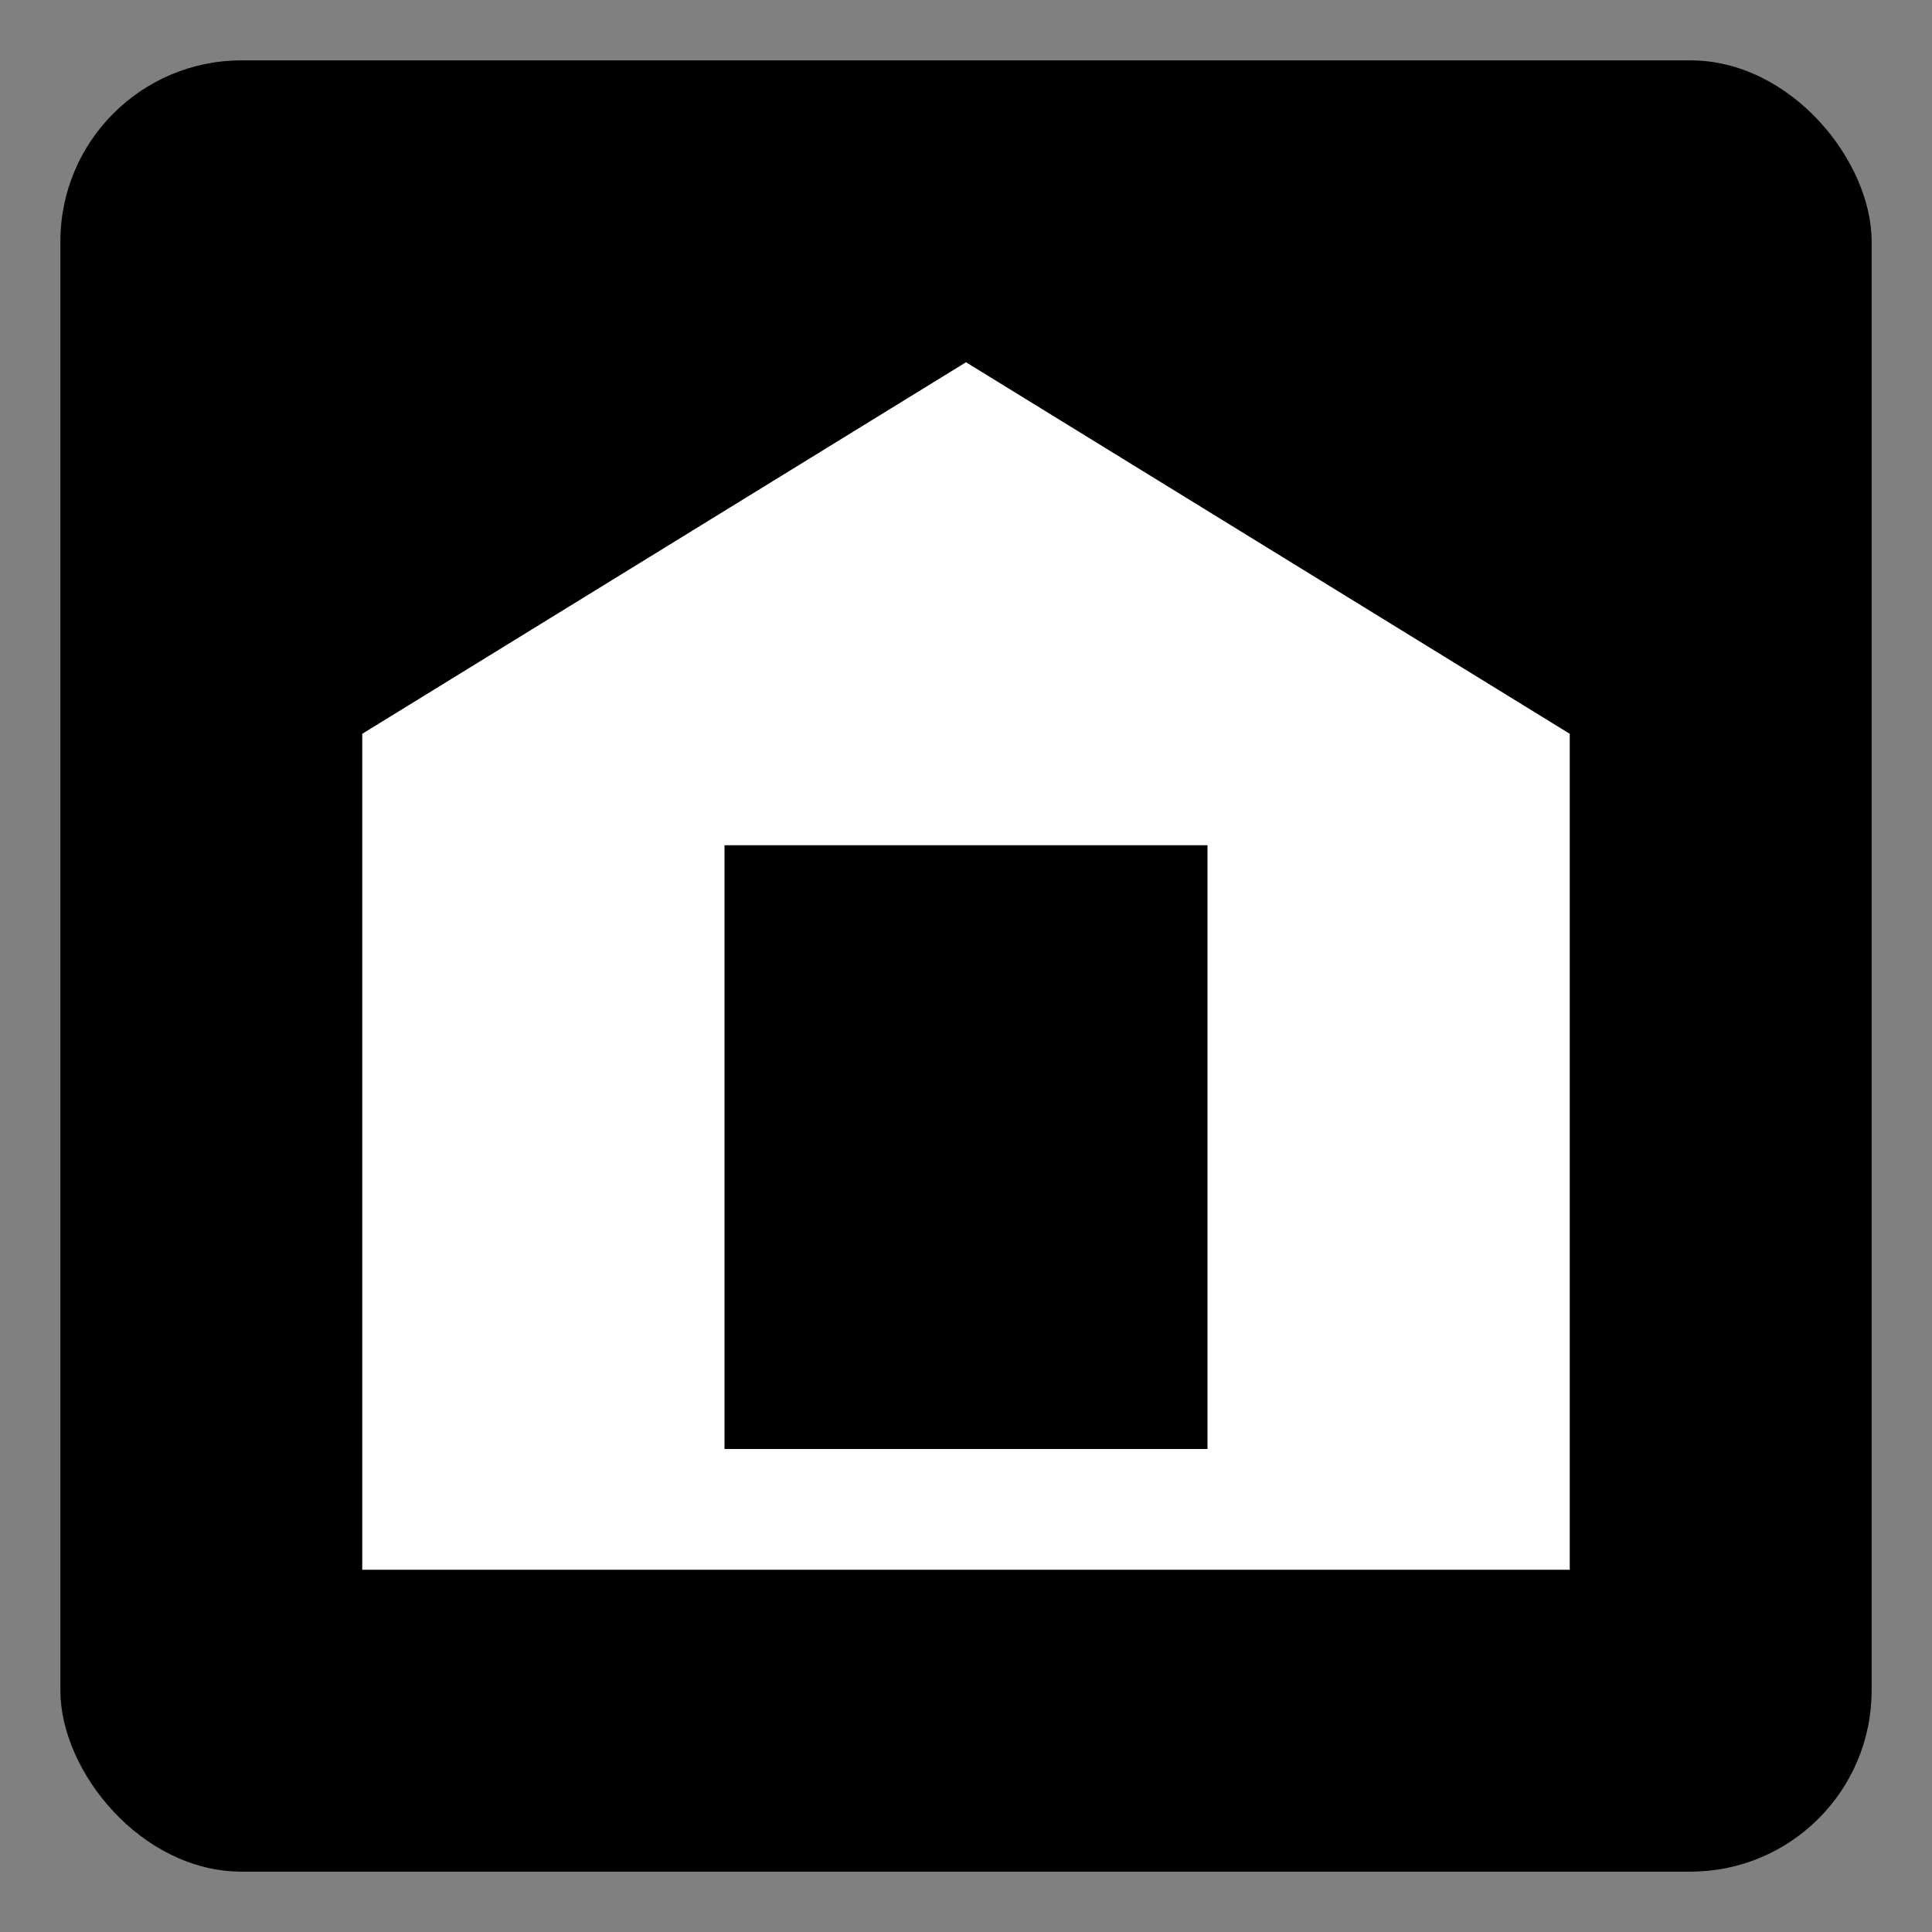 <svg width="16" height="16" viewBox="0 0 16 16" fill="none" xmlns="http://www.w3.org/2000/svg">
<rect x="0" y="0" width="16" height="16" fill="#808080" stroke="none"/>
<rect x="0.5" y="0.5" width="15" height="15" rx="1.5" fill="black"/>
<path fill-rule="evenodd" clip-rule="evenodd" d="M13 13V6.077L8 3L3 6.077V13H13ZM10 7H6V12H10V7Z" fill="white"/>
</svg>
